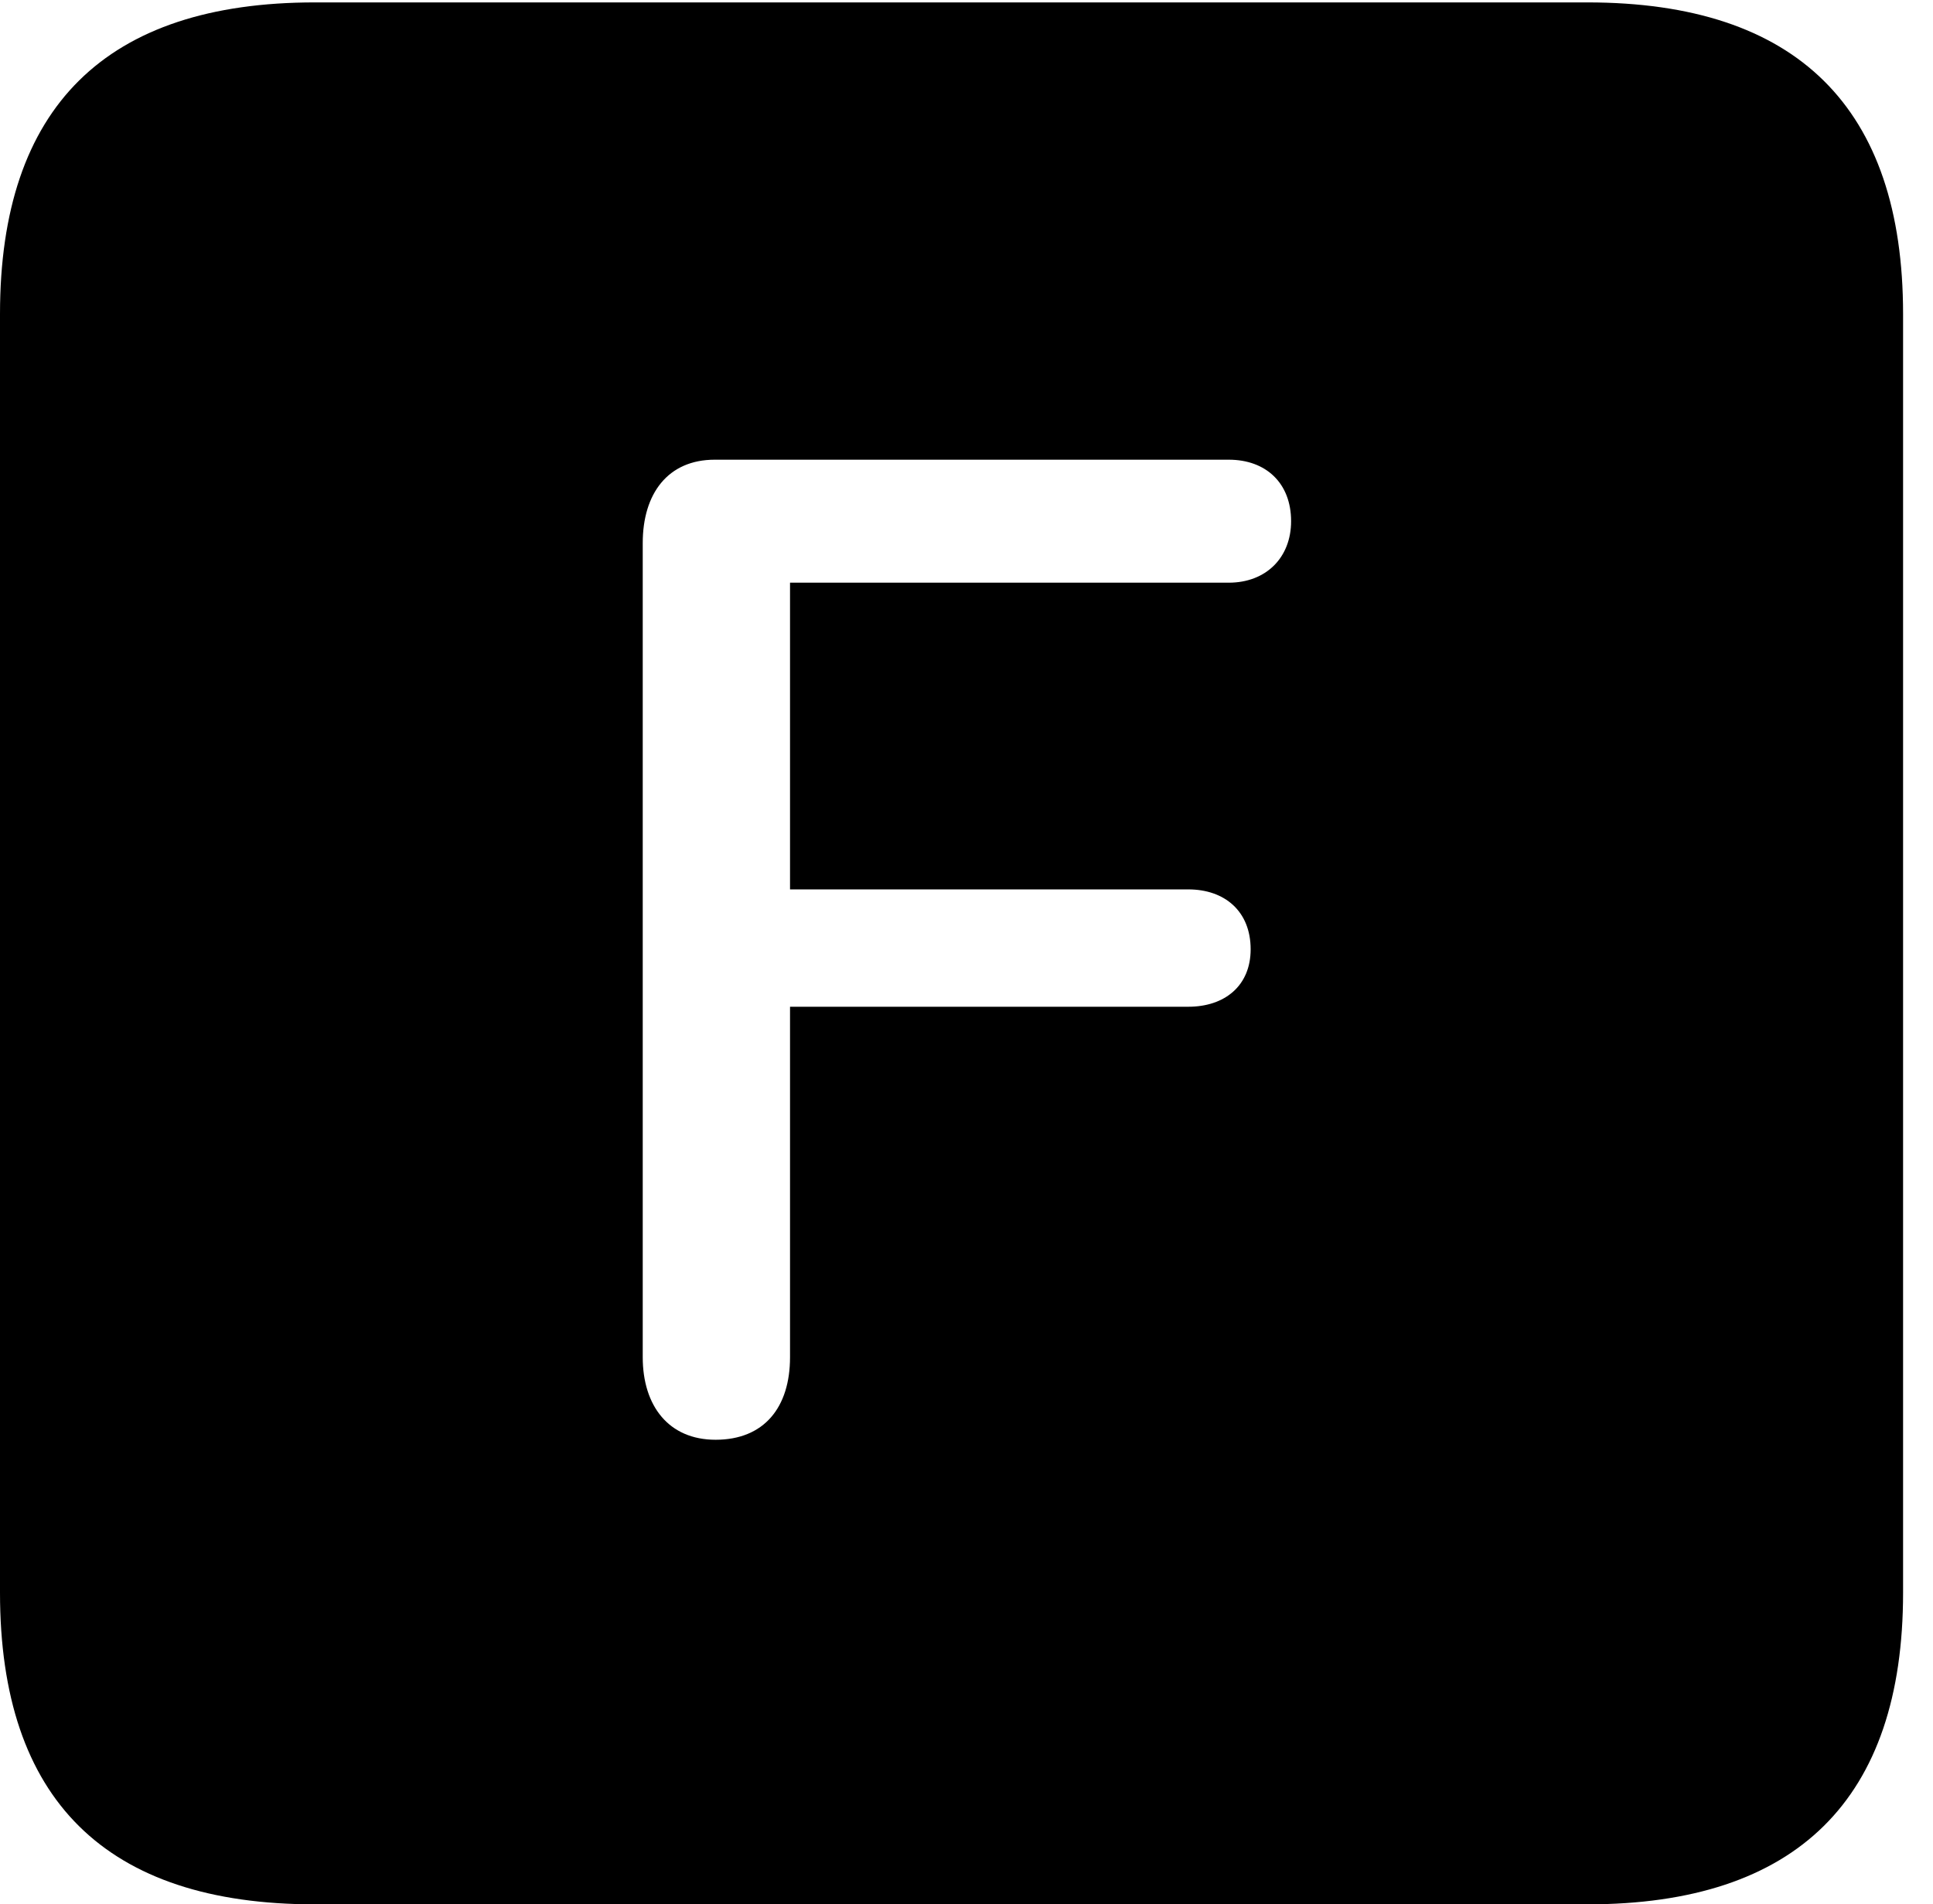<svg version="1.1" xmlns="http://www.w3.org/2000/svg" xmlns:xlink="http://www.w3.org/1999/xlink" width="23.32" height="22.979" viewBox="0 0 23.32 22.979">
 <g>
  <rect height="22.979" opacity="0" width="23.32" x="0" y="0"/>
  <path d="M22.959 3.789L22.959 19.219C22.959 21.709 21.68 22.979 19.15 22.979L3.799 22.979C1.279 22.979 0 21.719 0 19.219L0 3.789C0 1.289 1.279 0.029 3.799 0.029L19.15 0.029C21.68 0.029 22.959 1.299 22.959 3.789ZM8.623 5.547C8.057 5.547 7.754 5.957 7.754 6.553L7.754 16.377C7.754 16.963 8.066 17.373 8.633 17.373C9.219 17.373 9.531 16.982 9.531 16.377L9.531 12.148L14.336 12.148C14.775 12.148 15.088 11.895 15.088 11.455C15.088 10.996 14.775 10.732 14.336 10.732L9.531 10.732L9.531 7.031L14.824 7.031C15.273 7.031 15.576 6.729 15.576 6.289C15.576 5.83 15.273 5.547 14.824 5.547Z" fill="currentColor"/>
 </g>
</svg>
